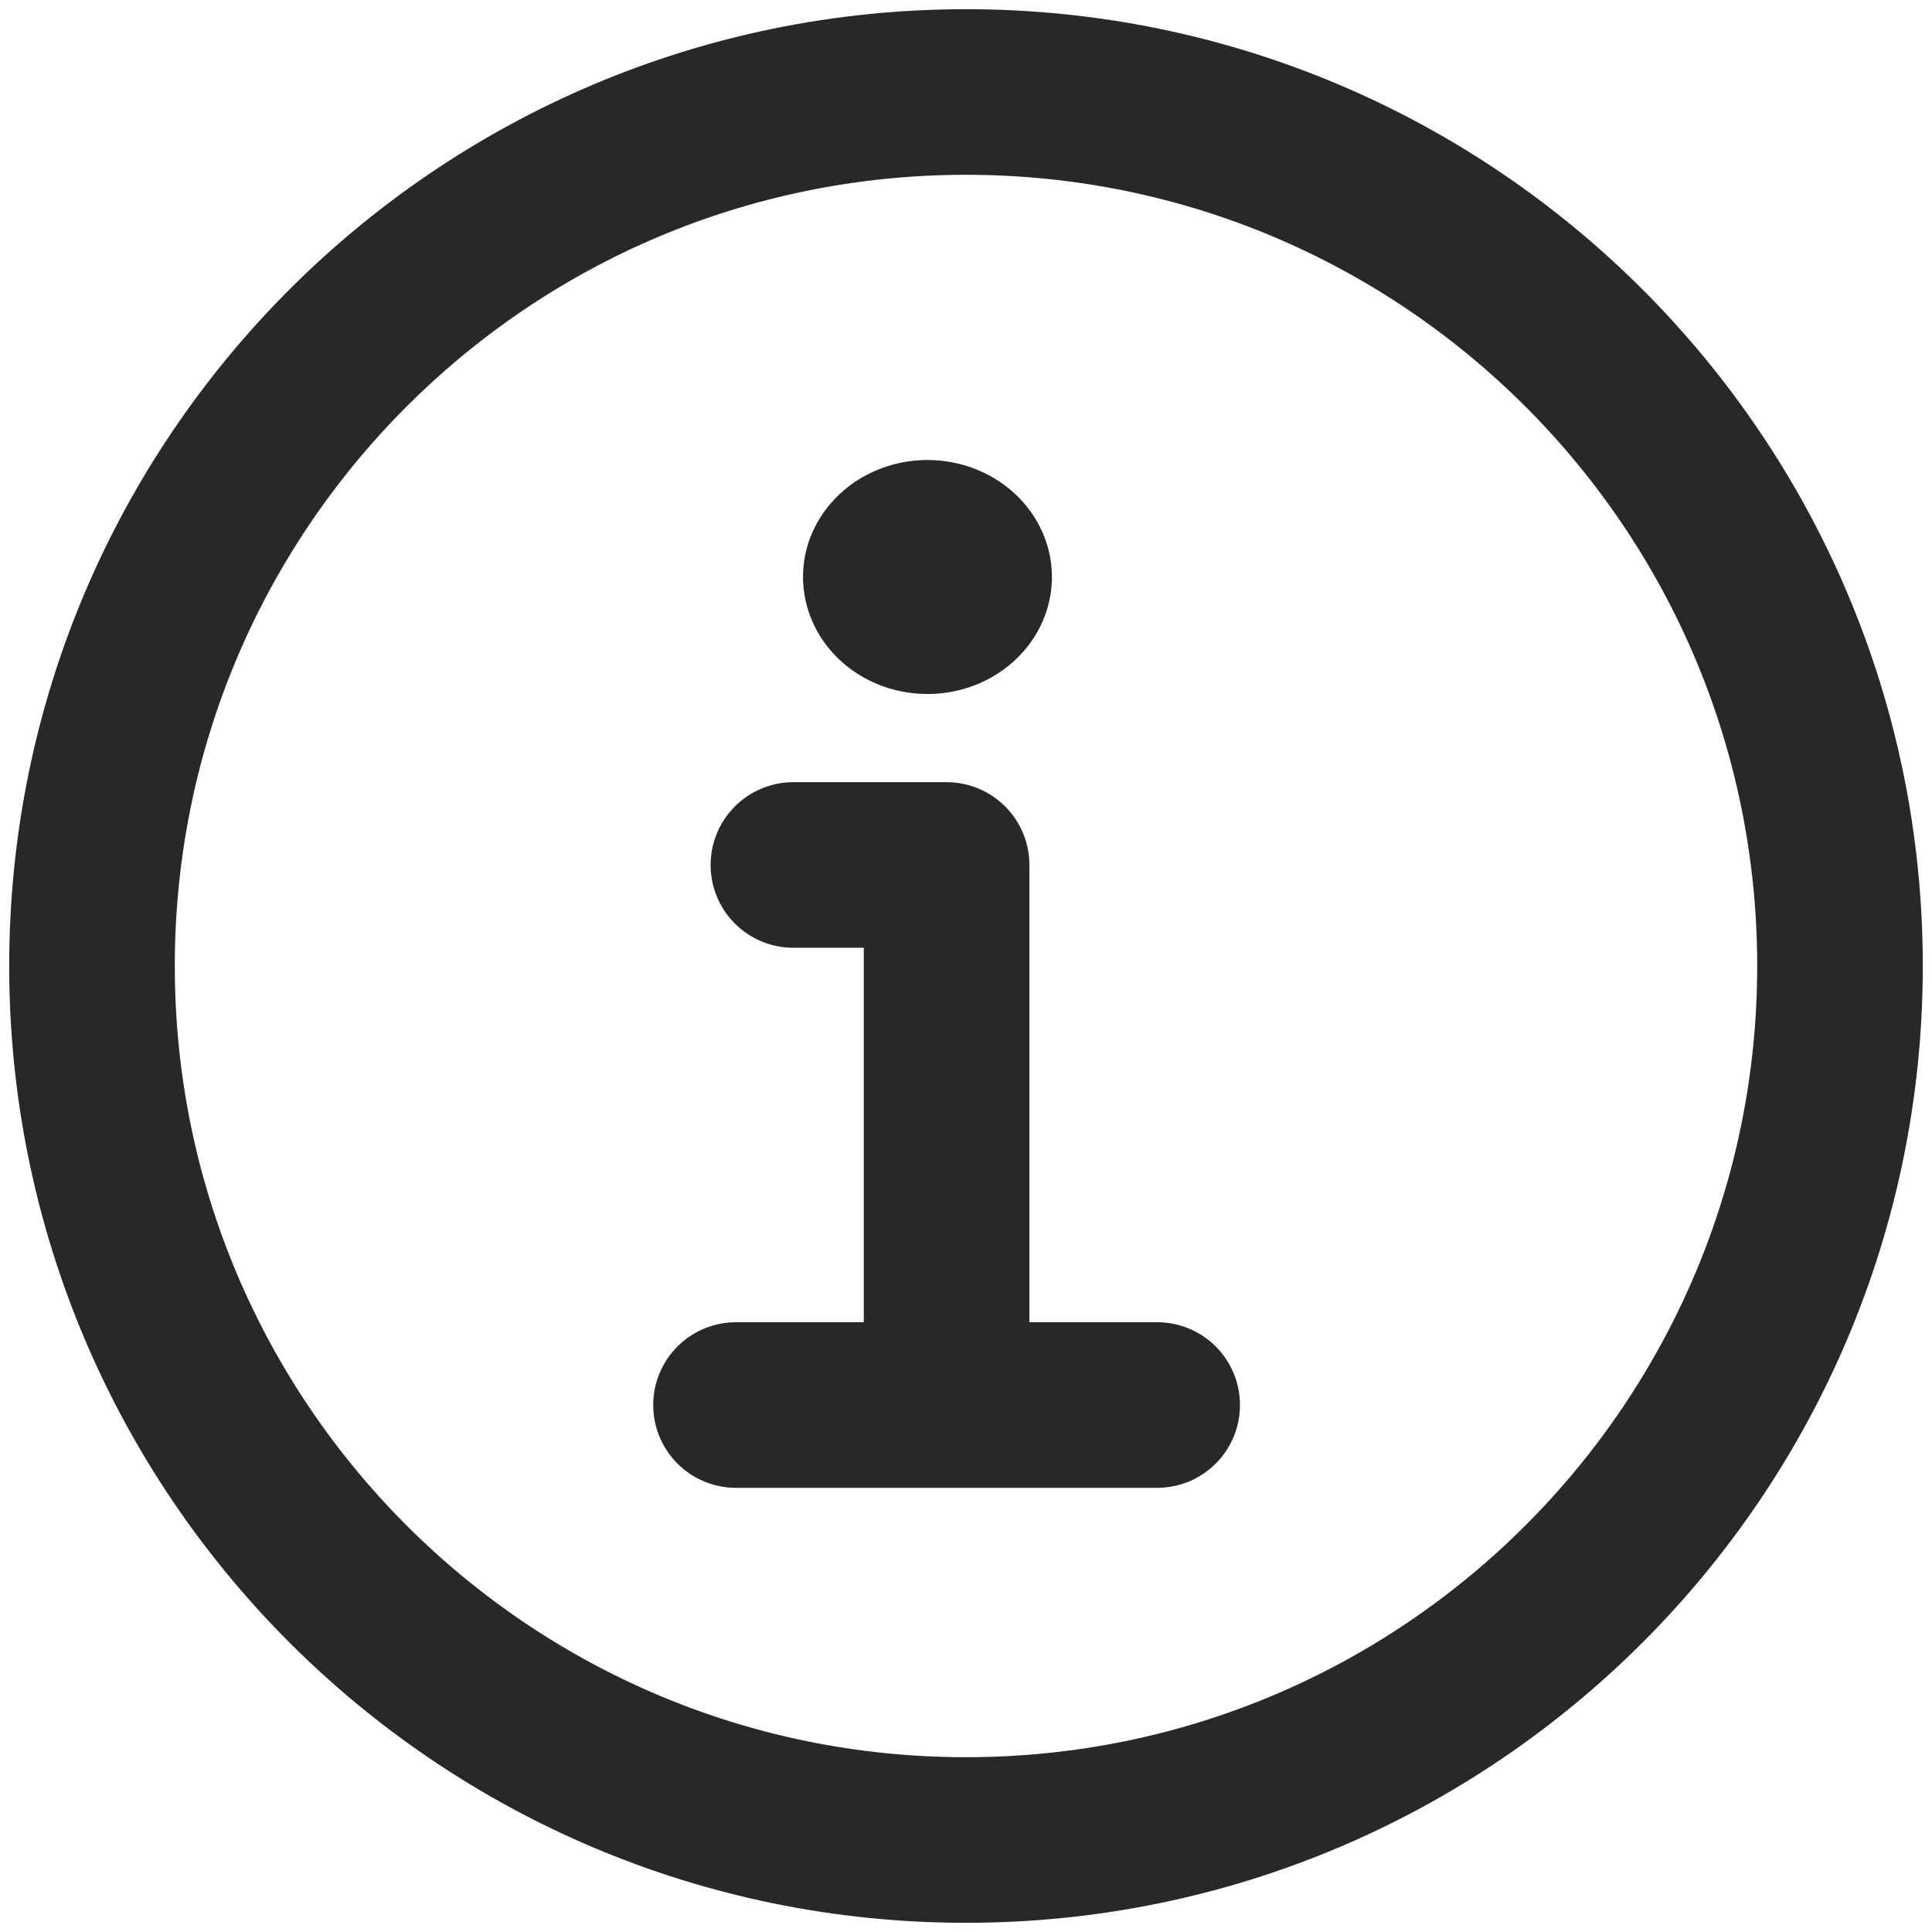 <svg width="21" height="21" viewBox="0 0 21 21" fill="none" xmlns="http://www.w3.org/2000/svg">
<path d="M10.5 1C5.254 1 1 5.254 1 10.5C1 15.746 5.254 20 10.5 20C15.746 20 20 15.746 20 10.5C20 5.254 15.746 1 10.5 1Z" stroke="#292826" stroke-width="1.8" stroke-miterlimit="10"/>
<path d="M8.624 9.402H10.289V15.076" stroke="#292826" stroke-width="1.8" stroke-linecap="round" stroke-linejoin="round"/>
<path d="M8 15.272H12.578" stroke="#292826" stroke-width="1.8" stroke-miterlimit="10" stroke-linecap="round"/>
<path d="M10.081 5C9.814 5 9.552 5.075 9.33 5.214C9.107 5.354 8.934 5.553 8.831 5.785C8.729 6.017 8.702 6.273 8.755 6.52C8.807 6.767 8.936 6.993 9.125 7.171C9.314 7.349 9.555 7.47 9.817 7.519C10.08 7.568 10.351 7.543 10.599 7.447C10.846 7.35 11.057 7.187 11.206 6.978C11.354 6.769 11.434 6.523 11.434 6.272C11.434 5.934 11.291 5.611 11.037 5.372C10.784 5.134 10.44 5 10.081 5Z" fill="#292826"/>
</svg>
